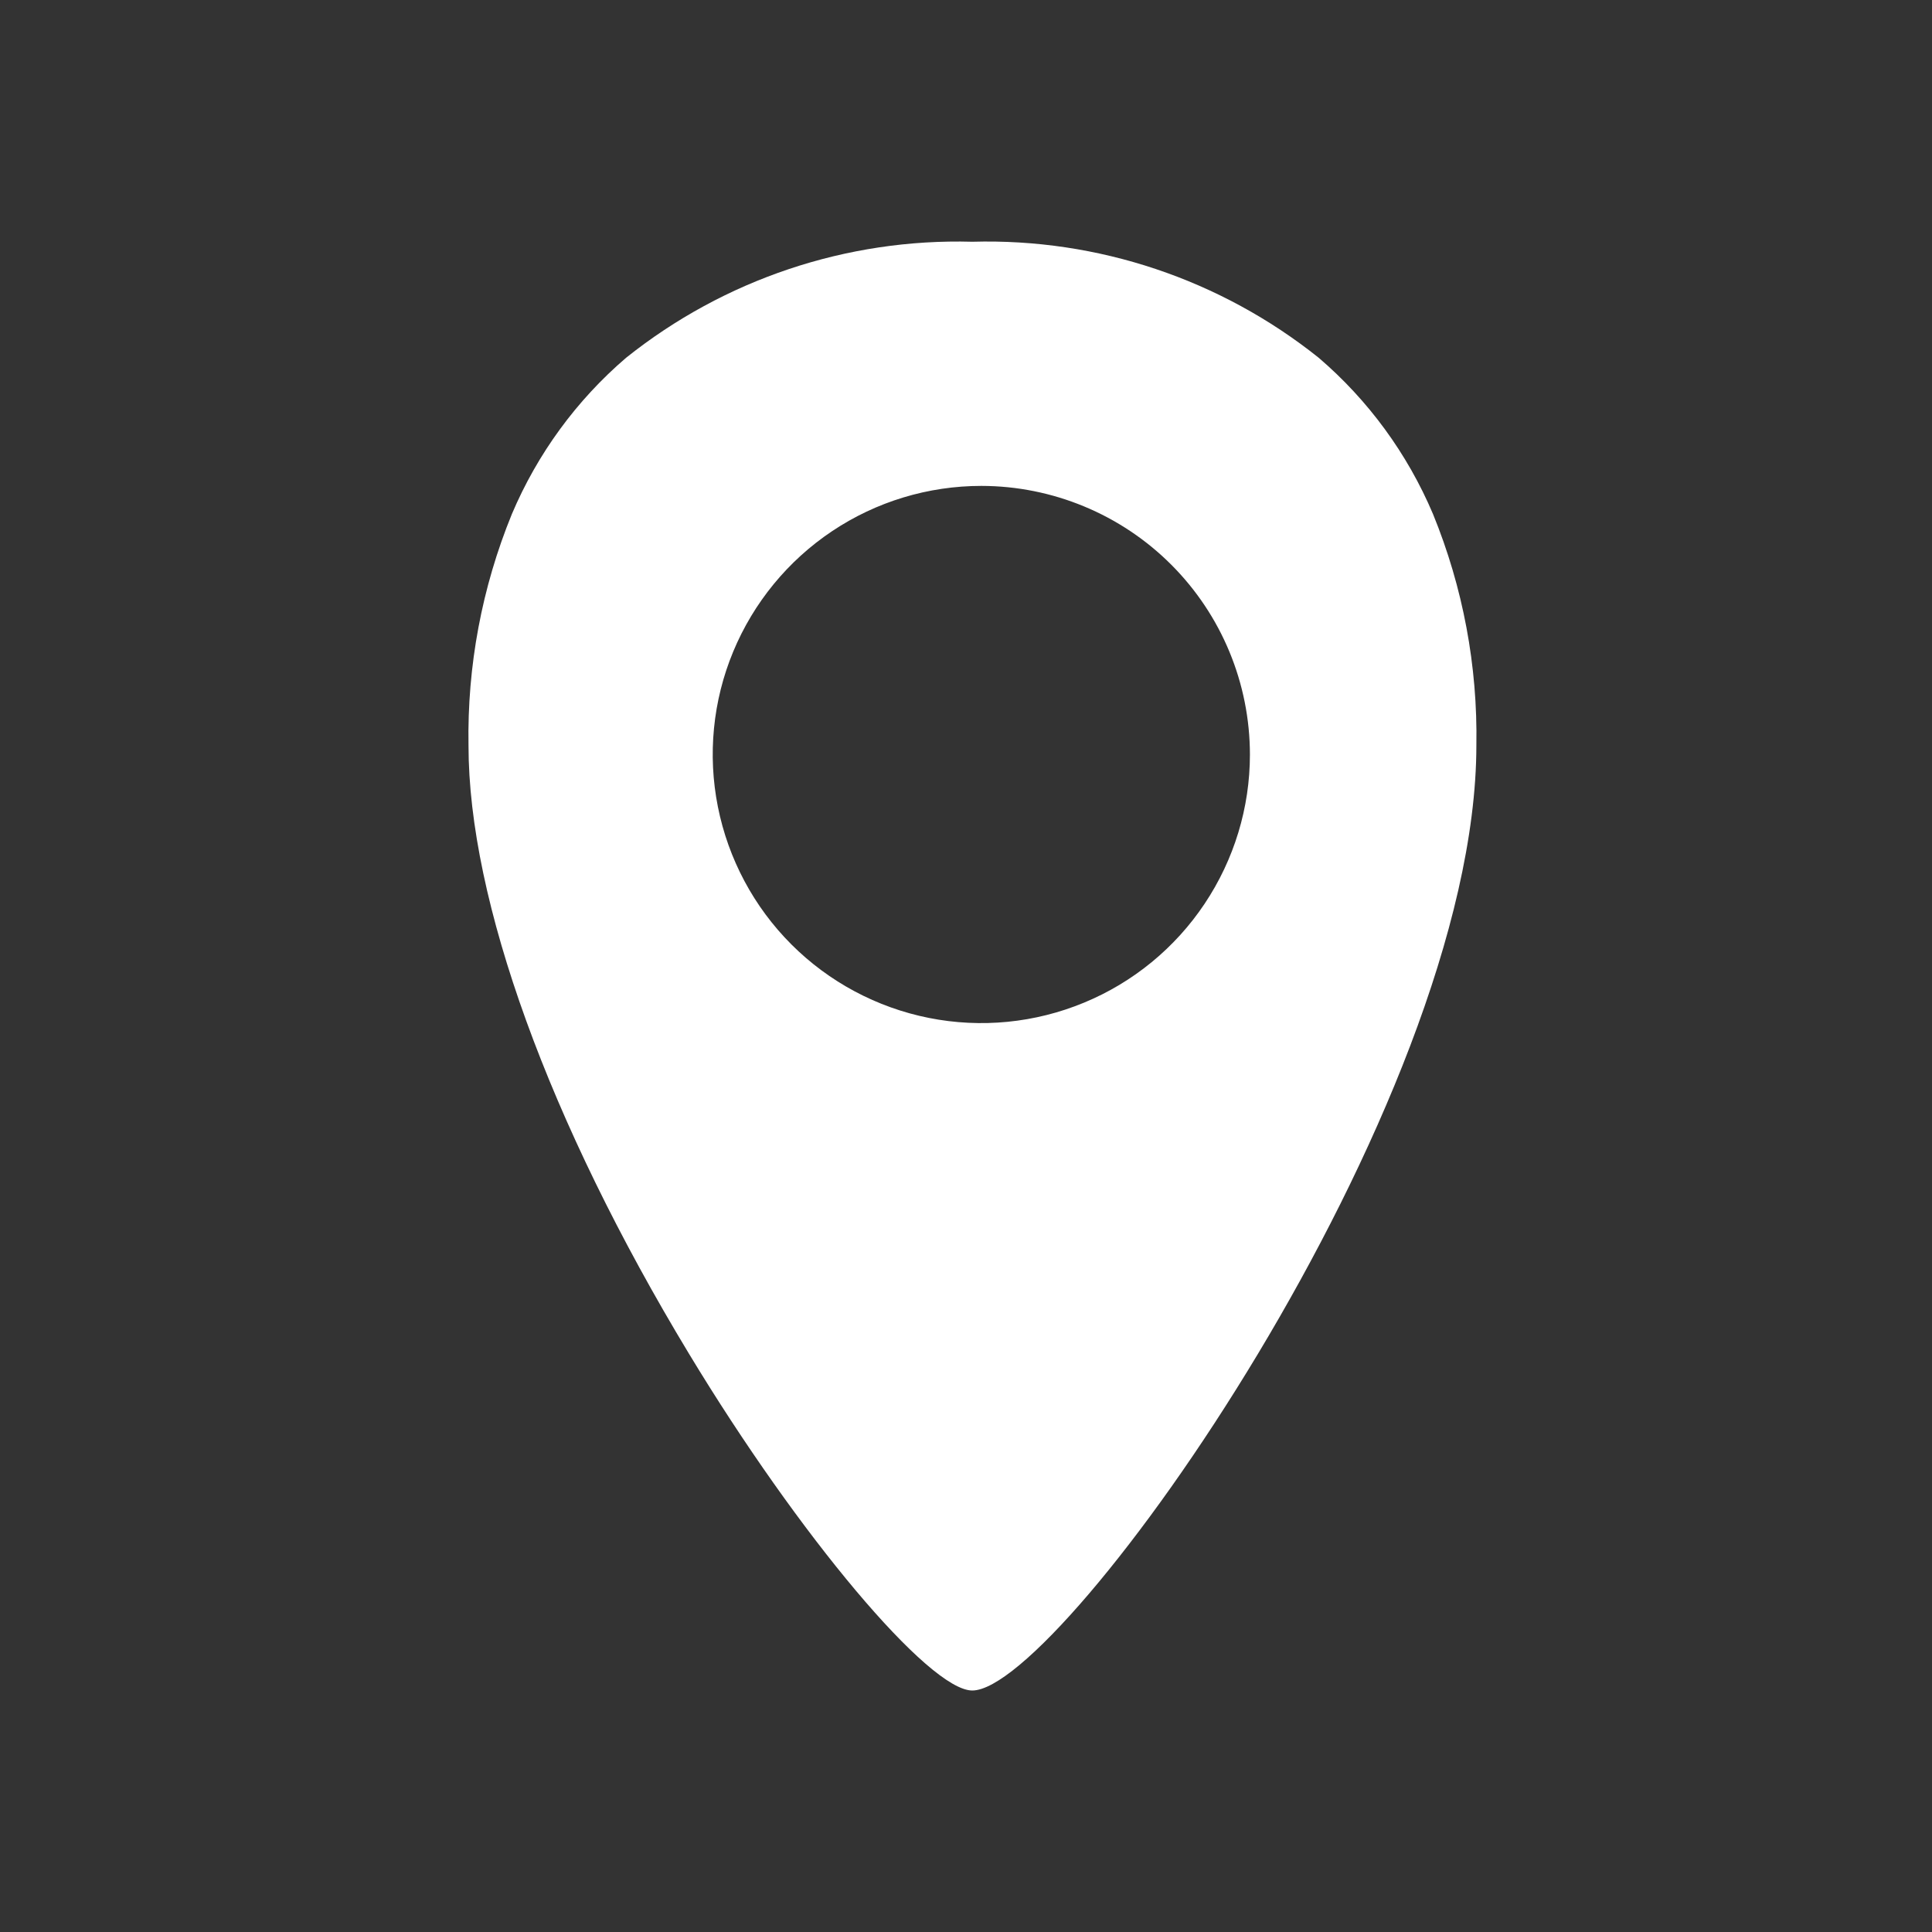 <svg width="24" height="24" viewBox="0 0 24 24" fill="none" xmlns="http://www.w3.org/2000/svg">
<rect x="0" y="0" width="24" height="24" fill="#333333" stroke="none"/>
<path d="M12.078 21C11.542 21 9.93 19.085 8.559 16.817C6.819 13.939 5.82 11.184 5.82 9.261C5.803 8.275 5.986 7.297 6.359 6.385C6.676 5.637 7.161 4.973 7.778 4.444C8.996 3.471 10.519 2.96 12.078 3.003C13.638 2.959 15.162 3.47 16.381 4.444C16.998 4.972 17.484 5.637 17.801 6.385C18.174 7.297 18.357 8.275 18.34 9.261C18.336 13.762 13.195 21 12.078 21ZM12.191 6.036C11.531 6.036 10.886 6.231 10.337 6.598C9.788 6.965 9.361 7.486 9.108 8.095C8.855 8.705 8.789 9.376 8.918 10.023C9.047 10.67 9.364 11.265 9.831 11.732C10.297 12.198 10.892 12.516 11.539 12.645C12.186 12.774 12.857 12.708 13.467 12.455C14.077 12.203 14.598 11.775 14.964 11.227C15.331 10.678 15.527 10.033 15.527 9.373C15.526 8.488 15.175 7.64 14.549 7.014C13.924 6.389 13.075 6.037 12.191 6.036Z" fill="white"/>
</svg>

